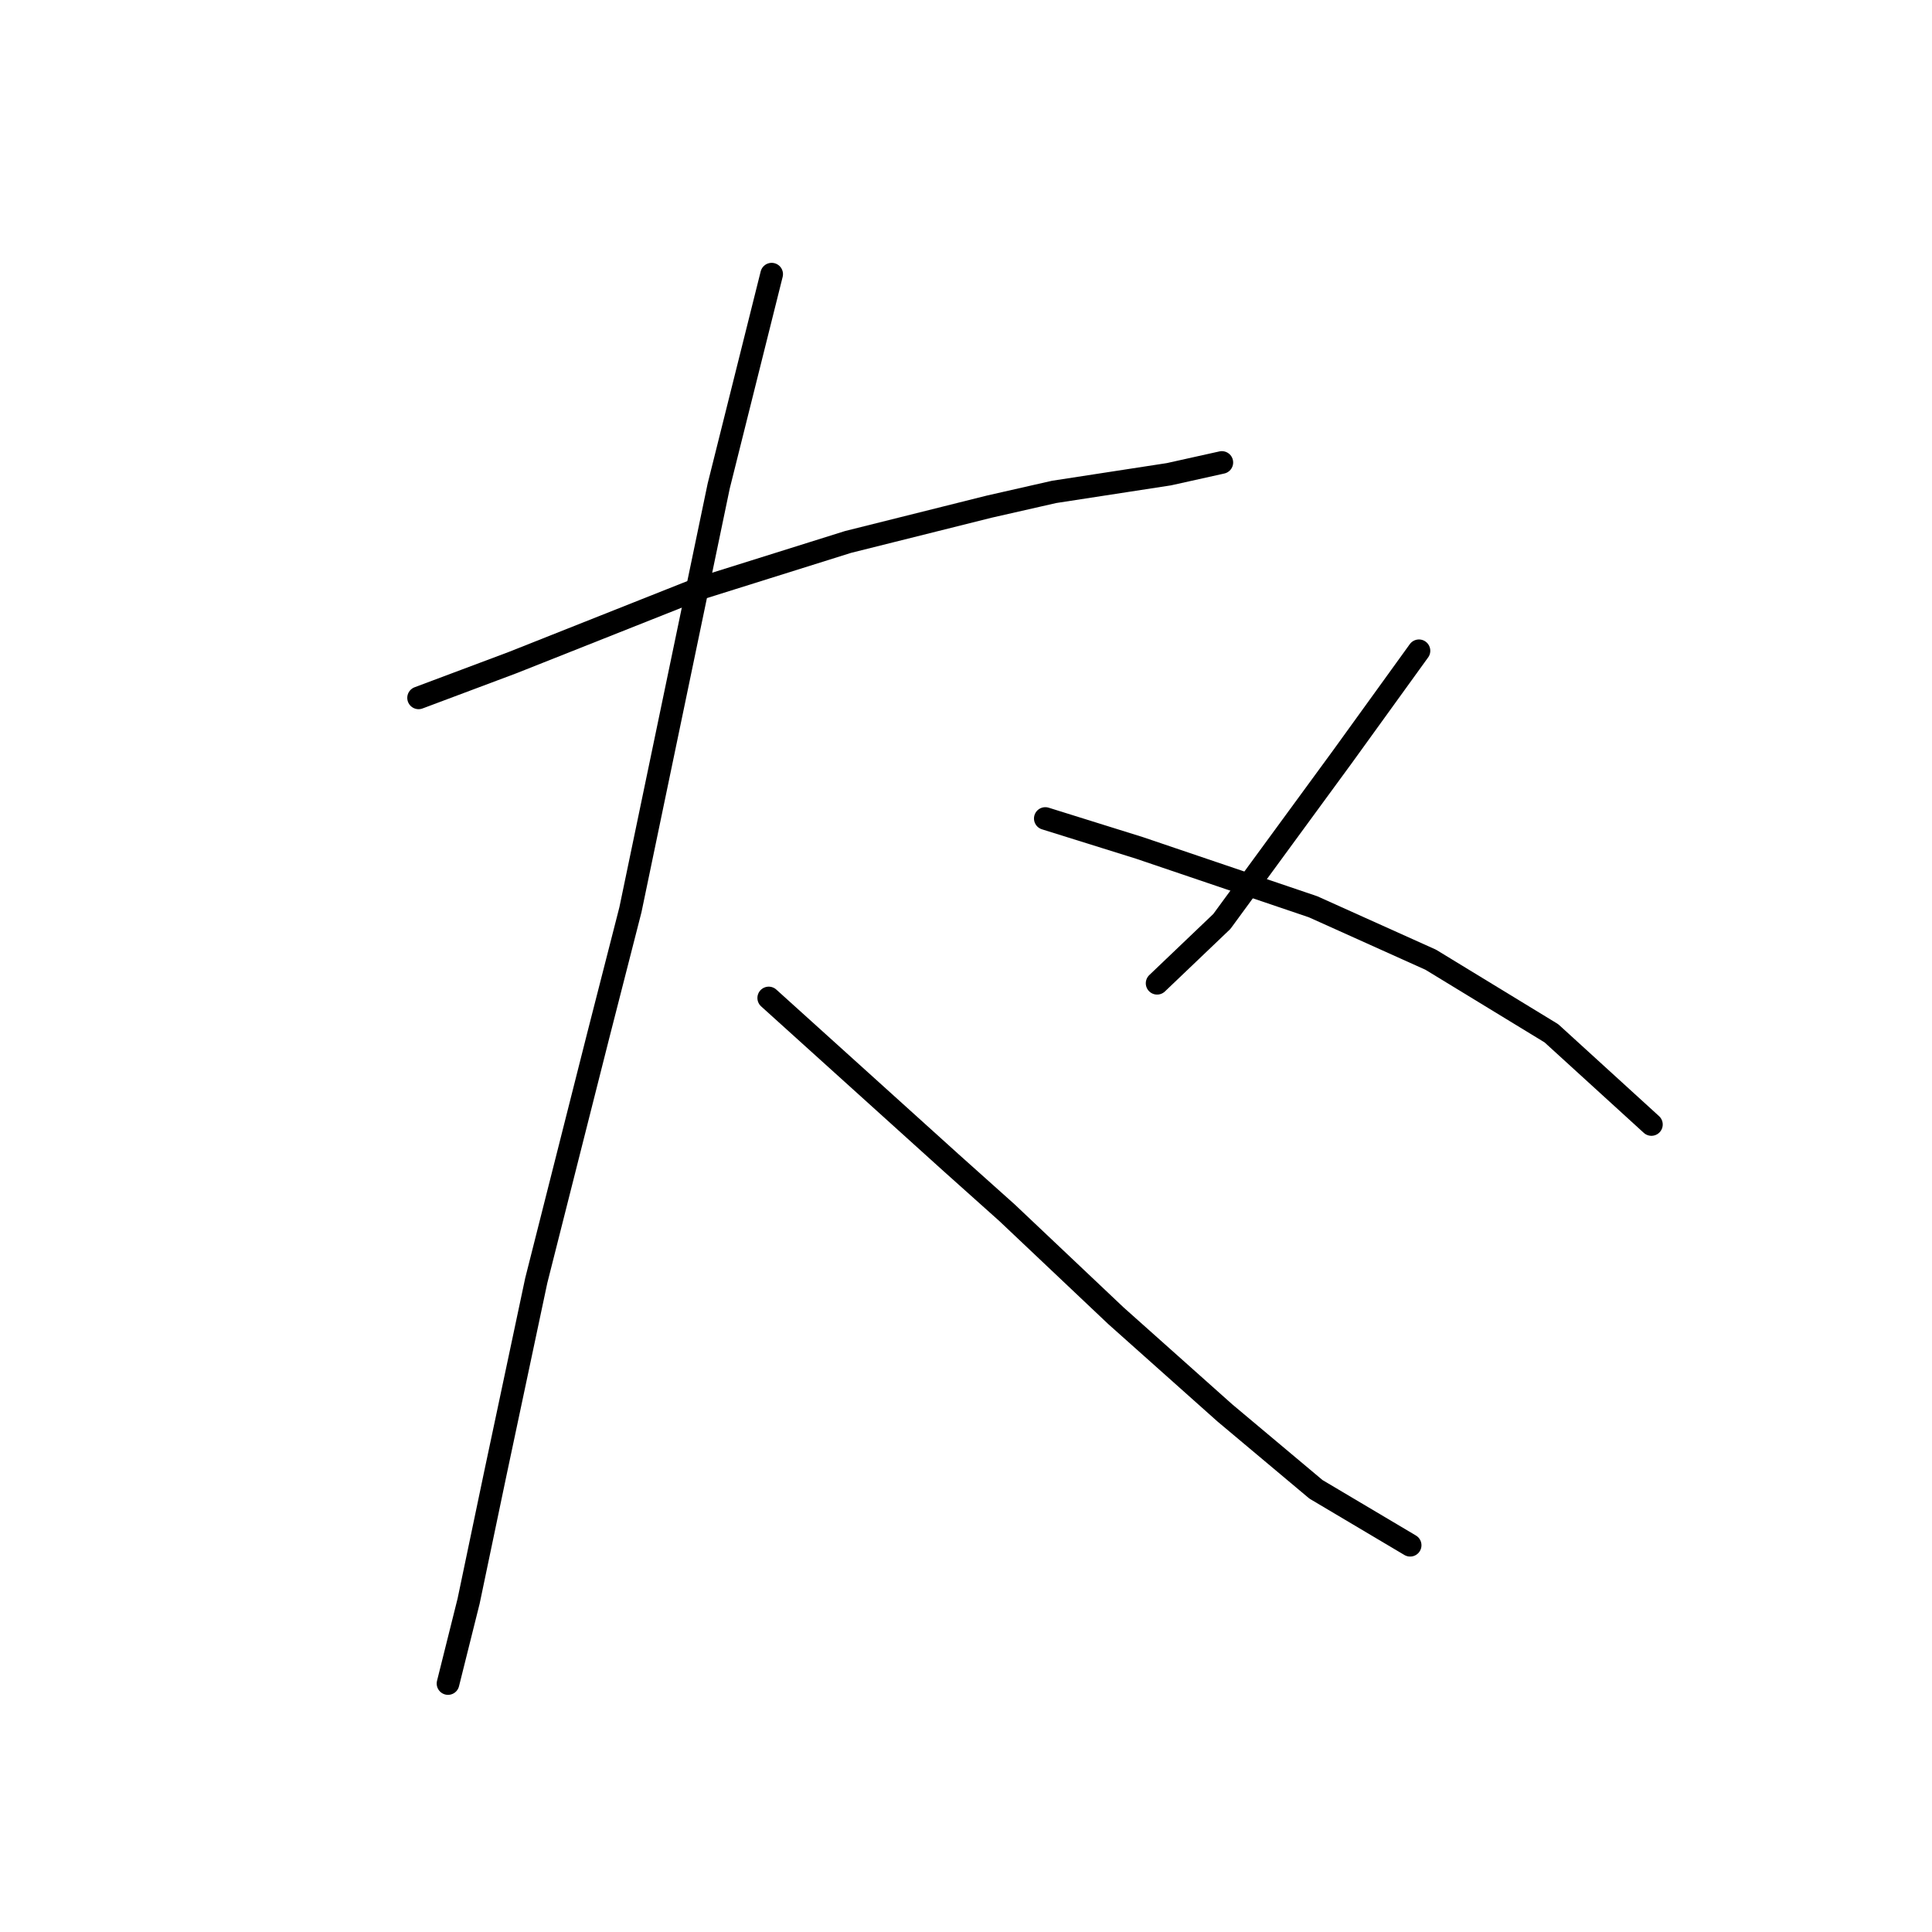 <?xml version="1.0" standalone="no"?>
    <svg width="256" height="256" xmlns="http://www.w3.org/2000/svg" version="1.1">
    <polyline stroke="black" stroke-width="3" stroke-linecap="round" fill="transparent" stroke-linejoin="round" points="55.465 92.47 61.703 90.131 67.941 87.791 92.503 78.044 112.386 71.807 131.1 67.128 139.677 65.179 154.882 62.839 161.9 61.28 161.9 61.28 " />
        <polyline stroke="black" stroke-width="3" stroke-linecap="round" fill="transparent" stroke-linejoin="round" points="102.25 36.328 98.741 50.364 95.232 64.399 87.434 101.827 83.536 120.541 79.247 137.305 71.06 169.665 65.602 195.396 62.093 212.161 59.364 223.077 59.364 223.077 " />
        <polyline stroke="black" stroke-width="3" stroke-linecap="round" fill="transparent" stroke-linejoin="round" points="101.86 132.237 113.946 143.153 126.032 154.07 133.439 160.697 147.865 174.343 162.29 187.209 174.376 197.346 186.852 204.753 186.852 204.753 " />
        <polyline stroke="black" stroke-width="3" stroke-linecap="round" fill="transparent" stroke-linejoin="round" points="188.021 86.232 182.953 93.25 177.885 100.267 161.9 122.1 153.323 130.287 153.323 130.287 " />
        <polyline stroke="black" stroke-width="3" stroke-linecap="round" fill="transparent" stroke-linejoin="round" points="138.508 108.455 144.746 110.404 150.984 112.353 173.986 120.151 189.581 127.168 205.566 136.915 218.821 149.001 218.821 149.001 " />
        </svg>